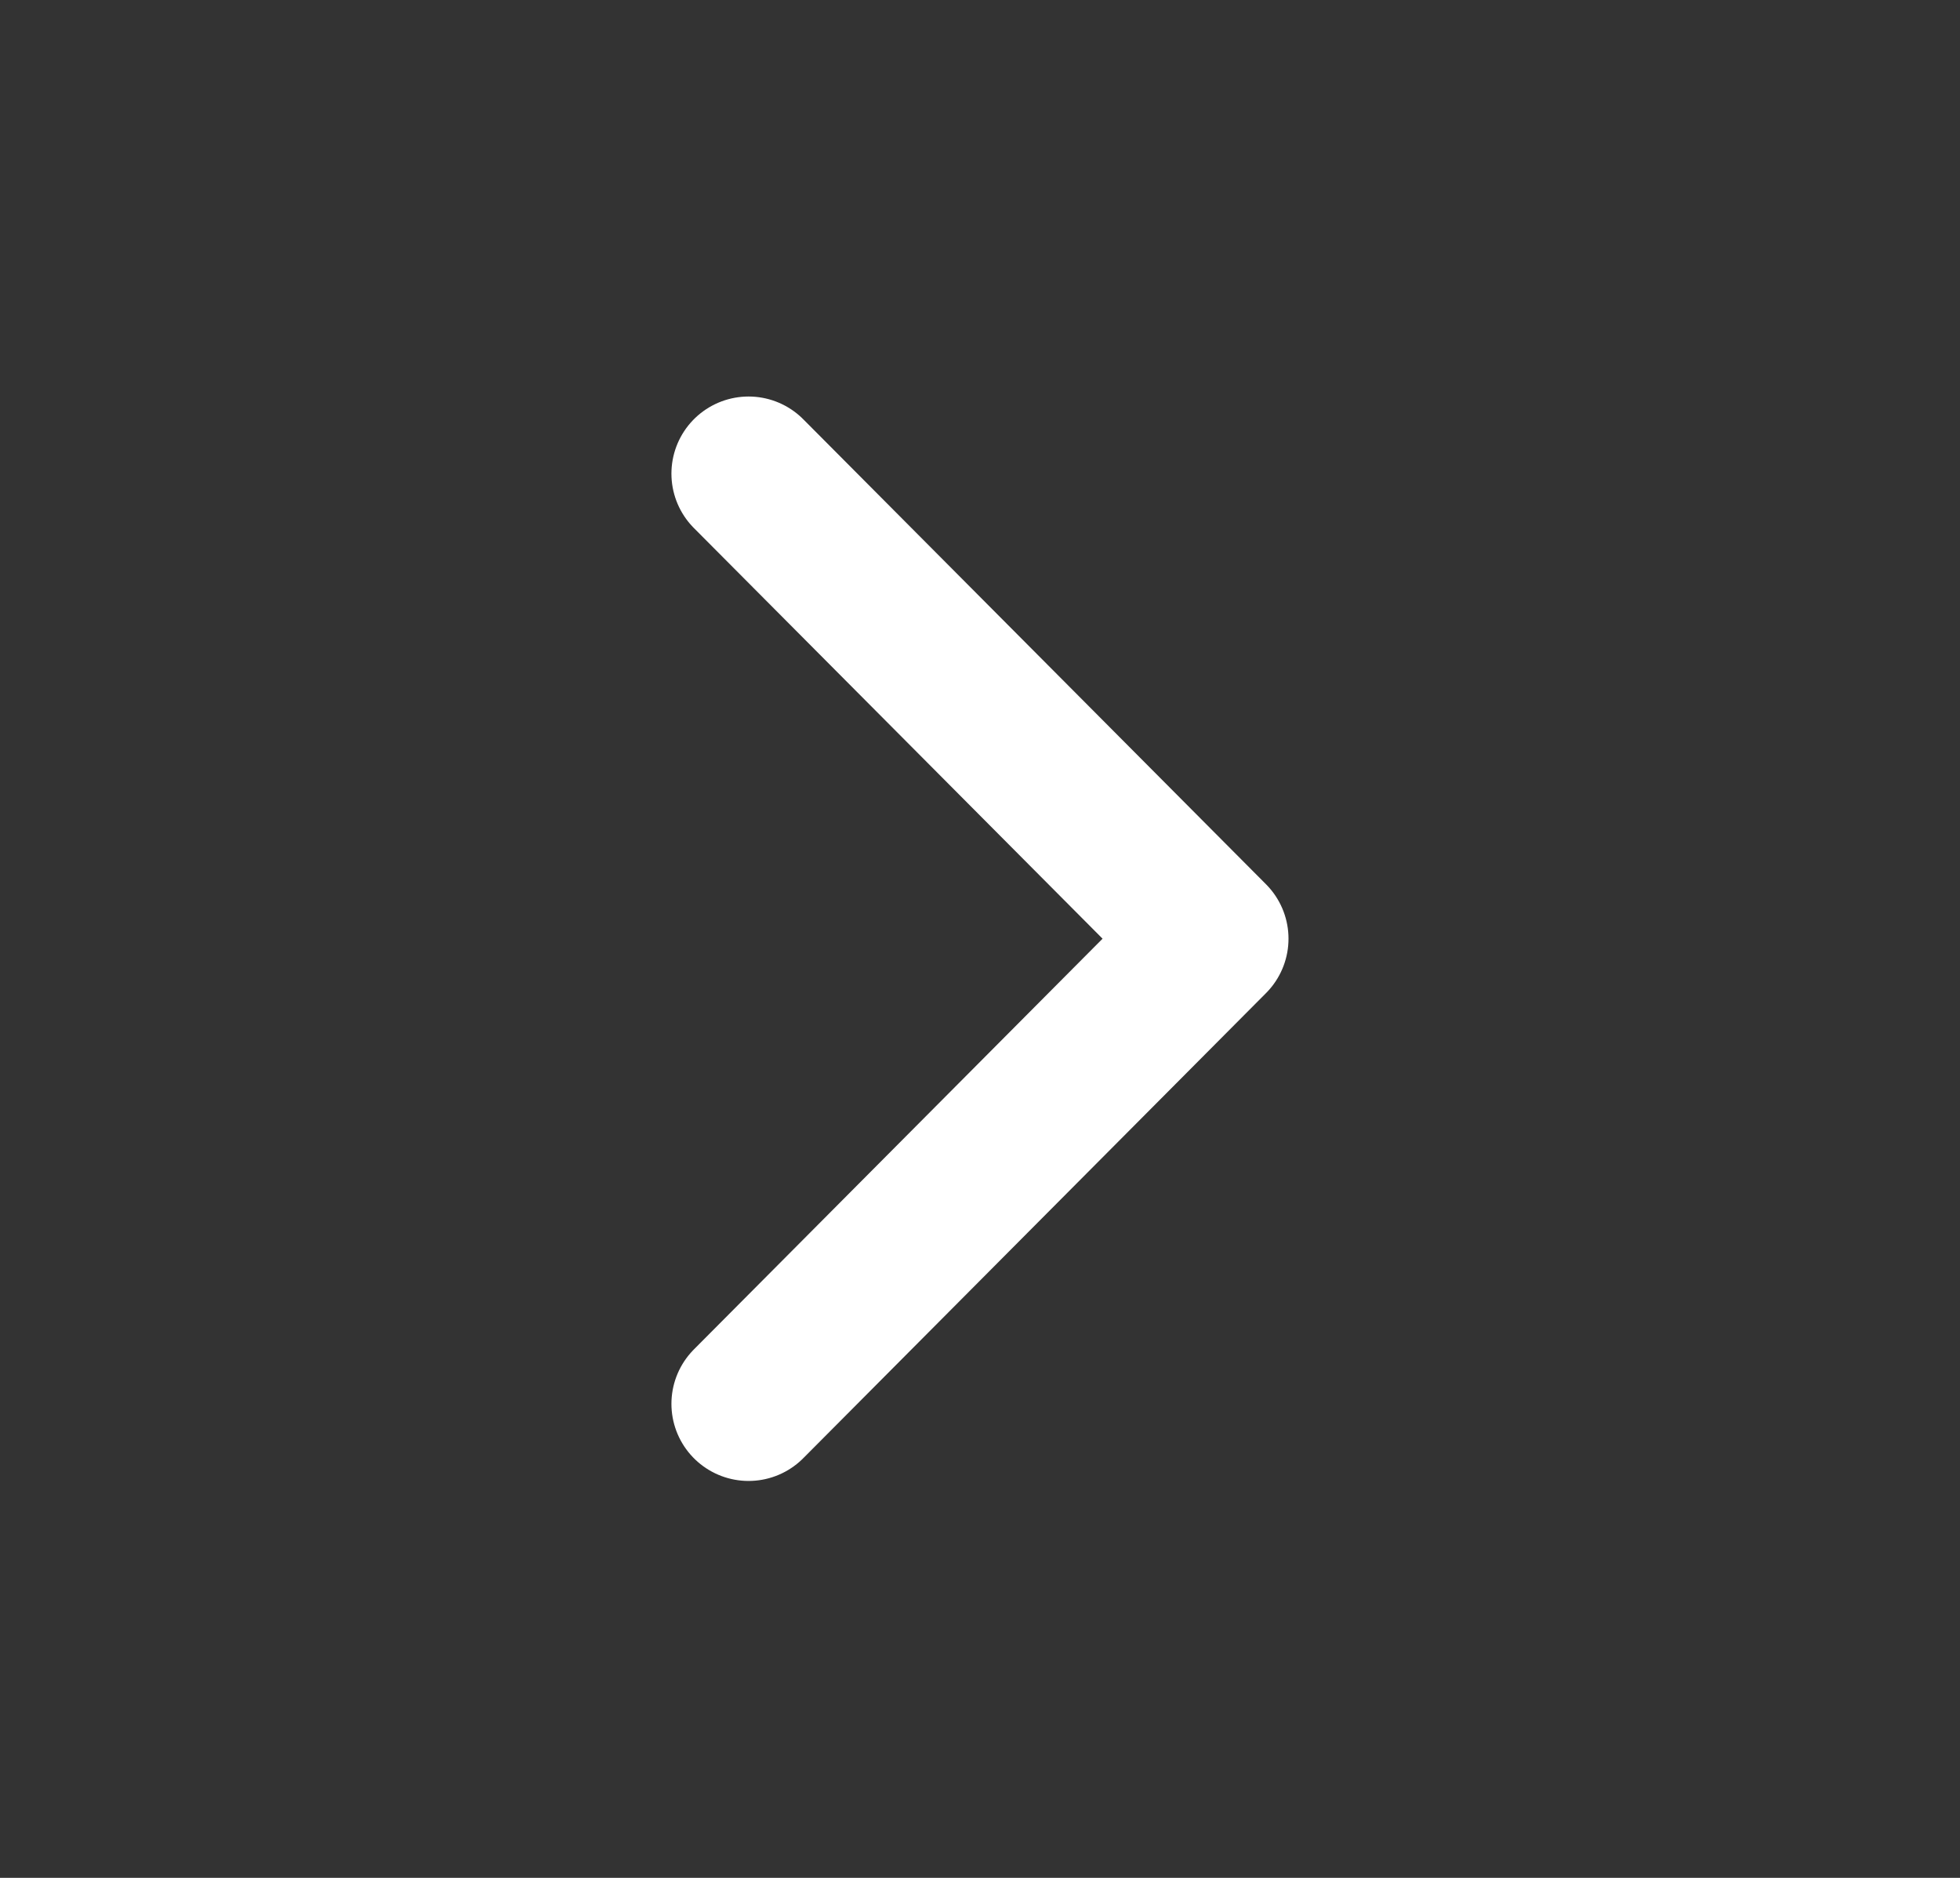 <svg width="24" height="23" viewBox="0 0 24 23" fill="none" xmlns="http://www.w3.org/2000/svg">
<rect x="0" y="0" width="24" height="23" fill="#333333" stroke="none"/>
<path d="M9.166 17.194L14.833 11.497L9.166 5.801" stroke="white" stroke-width="1.889" stroke-linecap="round" stroke-linejoin="round"/>
</svg>
